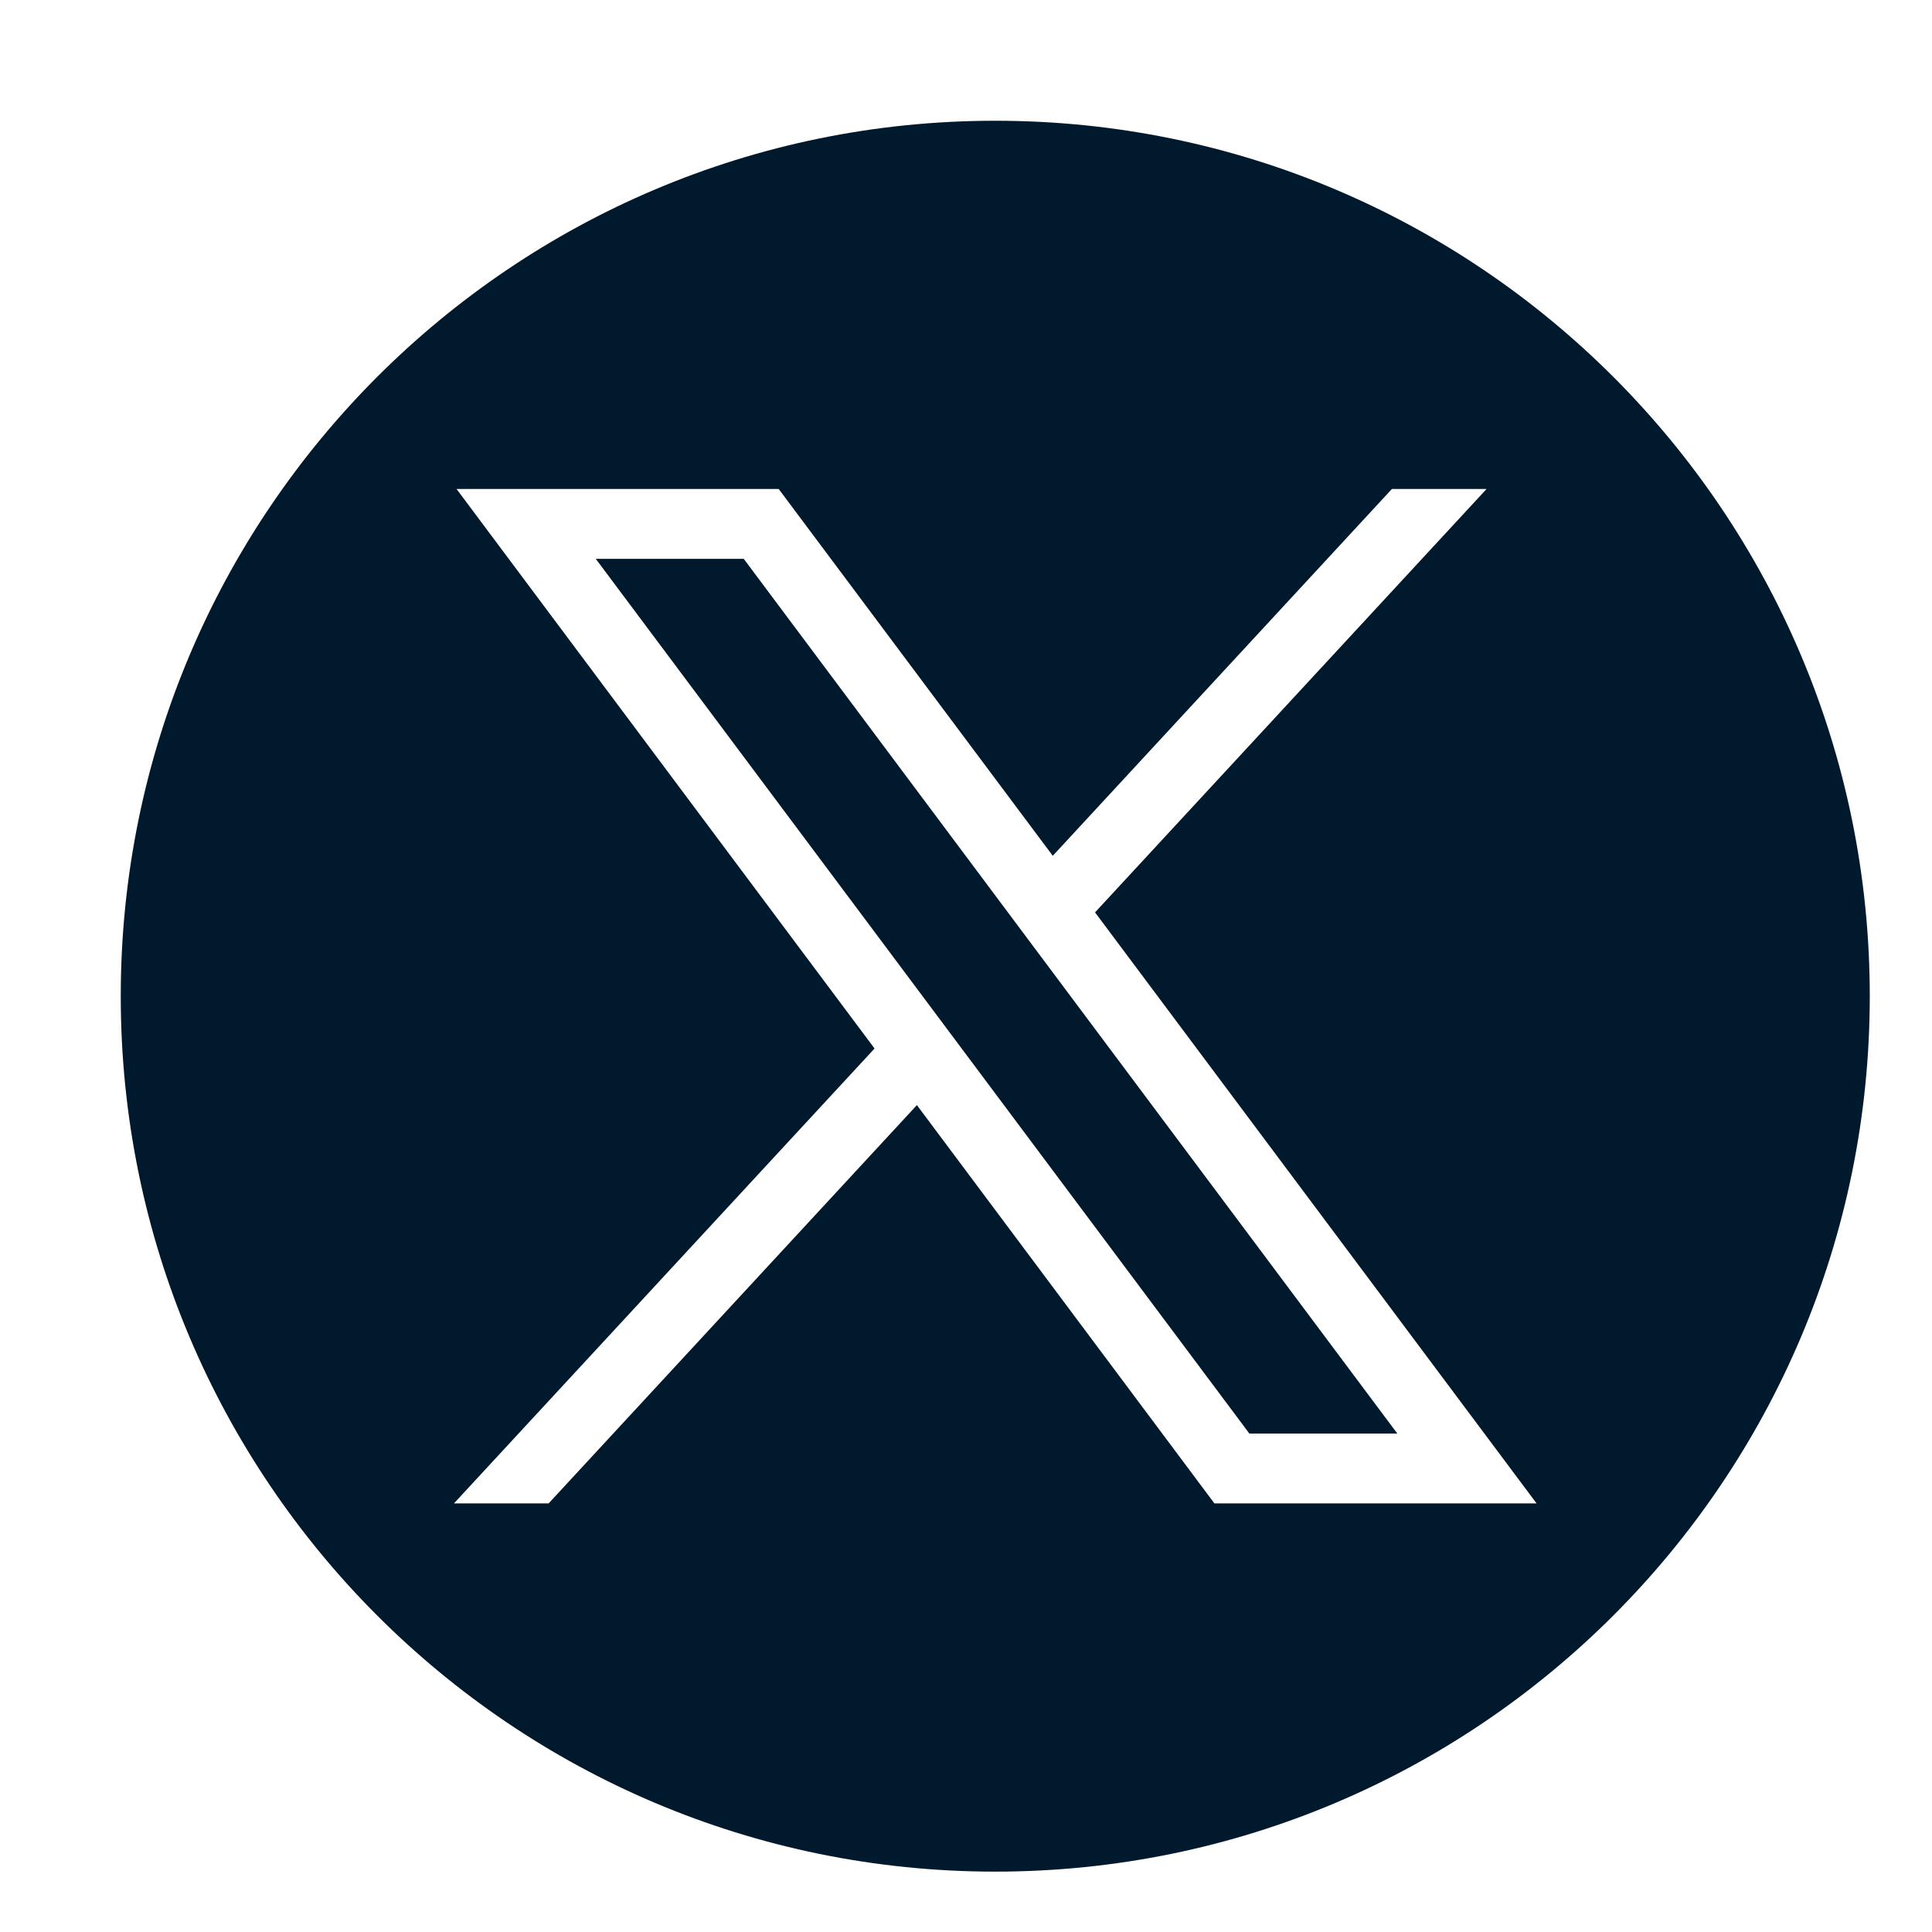 <svg width="24" height="24" viewBox="0 0 24 24" fill="none" xmlns="http://www.w3.org/2000/svg">
<path fill-rule="evenodd" clip-rule="evenodd" d="M23.227 12.375C23.227 18.381 18.363 23.25 12.363 23.25C6.364 23.25 1.5 18.381 1.5 12.375C1.5 6.369 6.364 1.5 12.363 1.5C18.363 1.5 23.227 6.369 23.227 12.375ZM10.864 13.025L5.671 6.074H9.673L13.078 10.631L17.291 6.074H18.467L13.603 11.334L19.088 18.676H15.086L11.39 13.728L6.815 18.676H5.639L10.864 13.025ZM9.239 6.942H7.401L15.52 17.808H17.358L9.239 6.942Z" fill="#00192C"/>
</svg>
